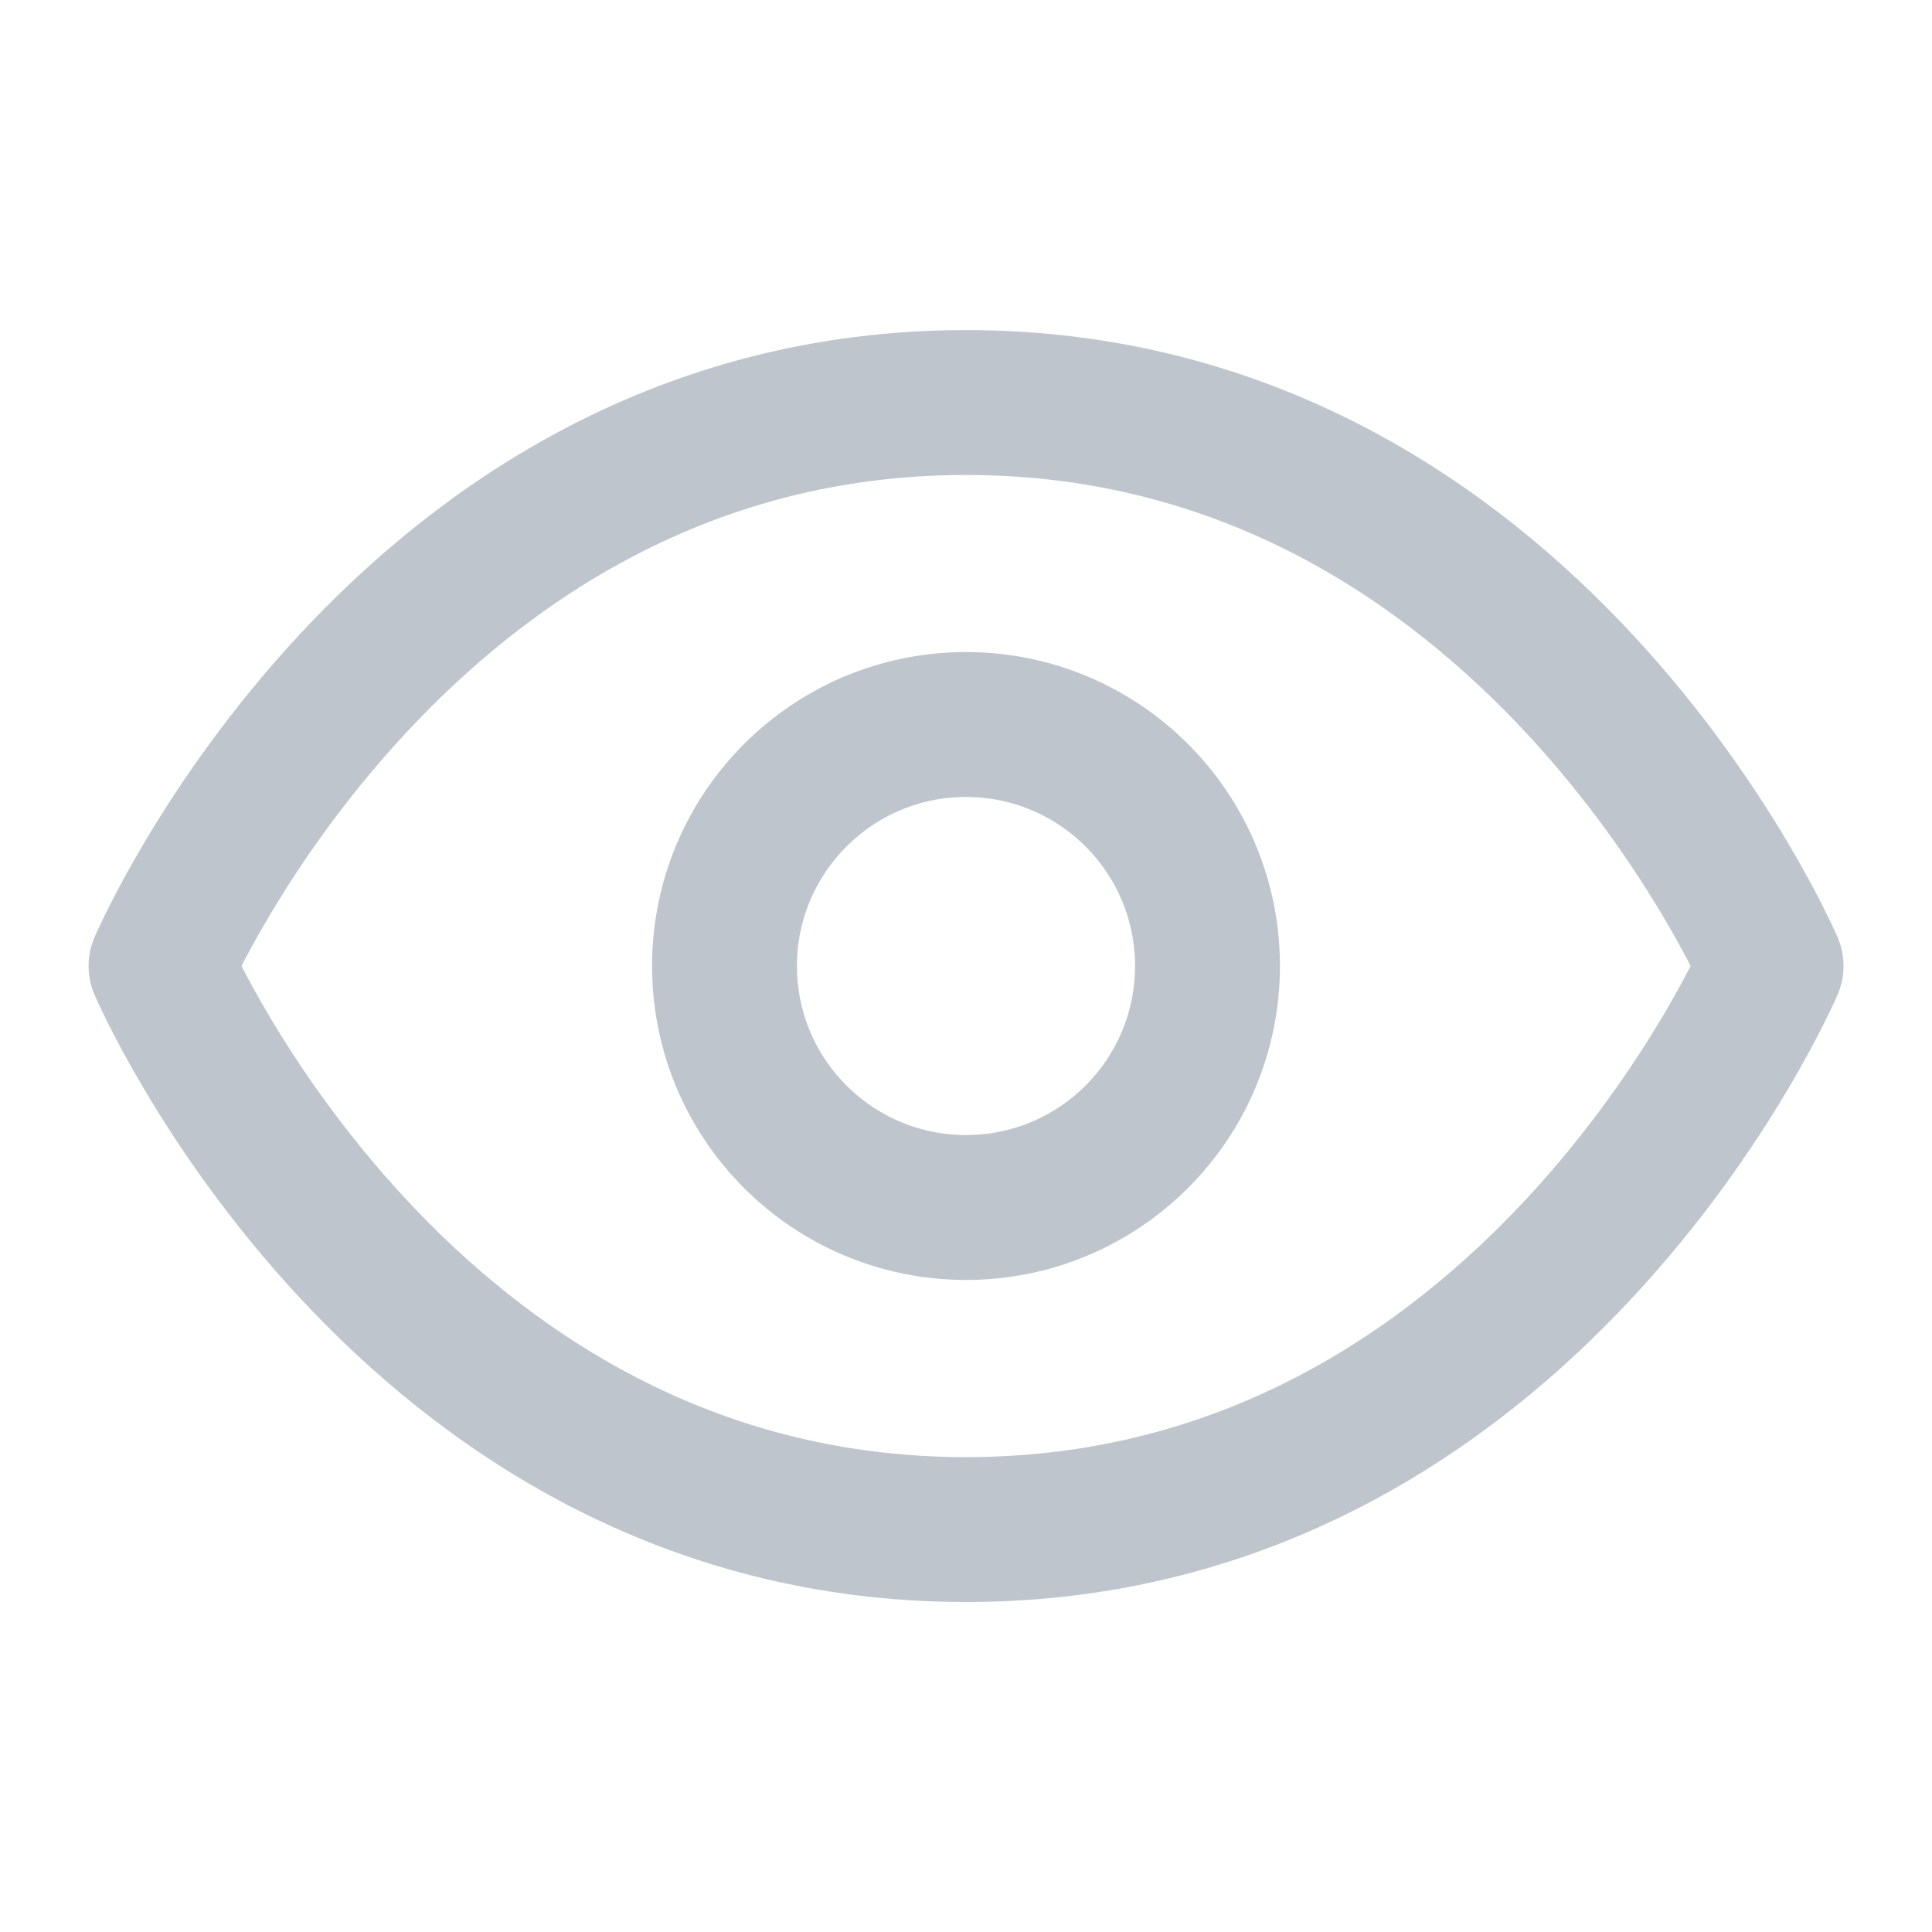 <svg width="20" height="20" viewBox="0 0 20 20" fill="none" xmlns="http://www.w3.org/2000/svg">
<path d="M1.667 10C1.667 10 4.167 4.167 10 4.167C15.834 4.167 18.334 10 18.334 10C18.334 10 15.834 15.834 10 15.834C4.167 15.834 1.667 10 1.667 10Z" stroke="#BFC5CD" stroke-width="1.5" stroke-linecap="round" stroke-linejoin="round"/>
<path d="M10 12.5C11.381 12.5 12.5 11.381 12.5 10C12.5 8.62 11.381 7.5 10 7.5C8.62 7.5 7.5 8.62 7.5 10C7.5 11.381 8.62 12.5 10 12.5Z" stroke="#BFC5CD" stroke-width="1.5" stroke-linecap="round" stroke-linejoin="round"/>
</svg>
